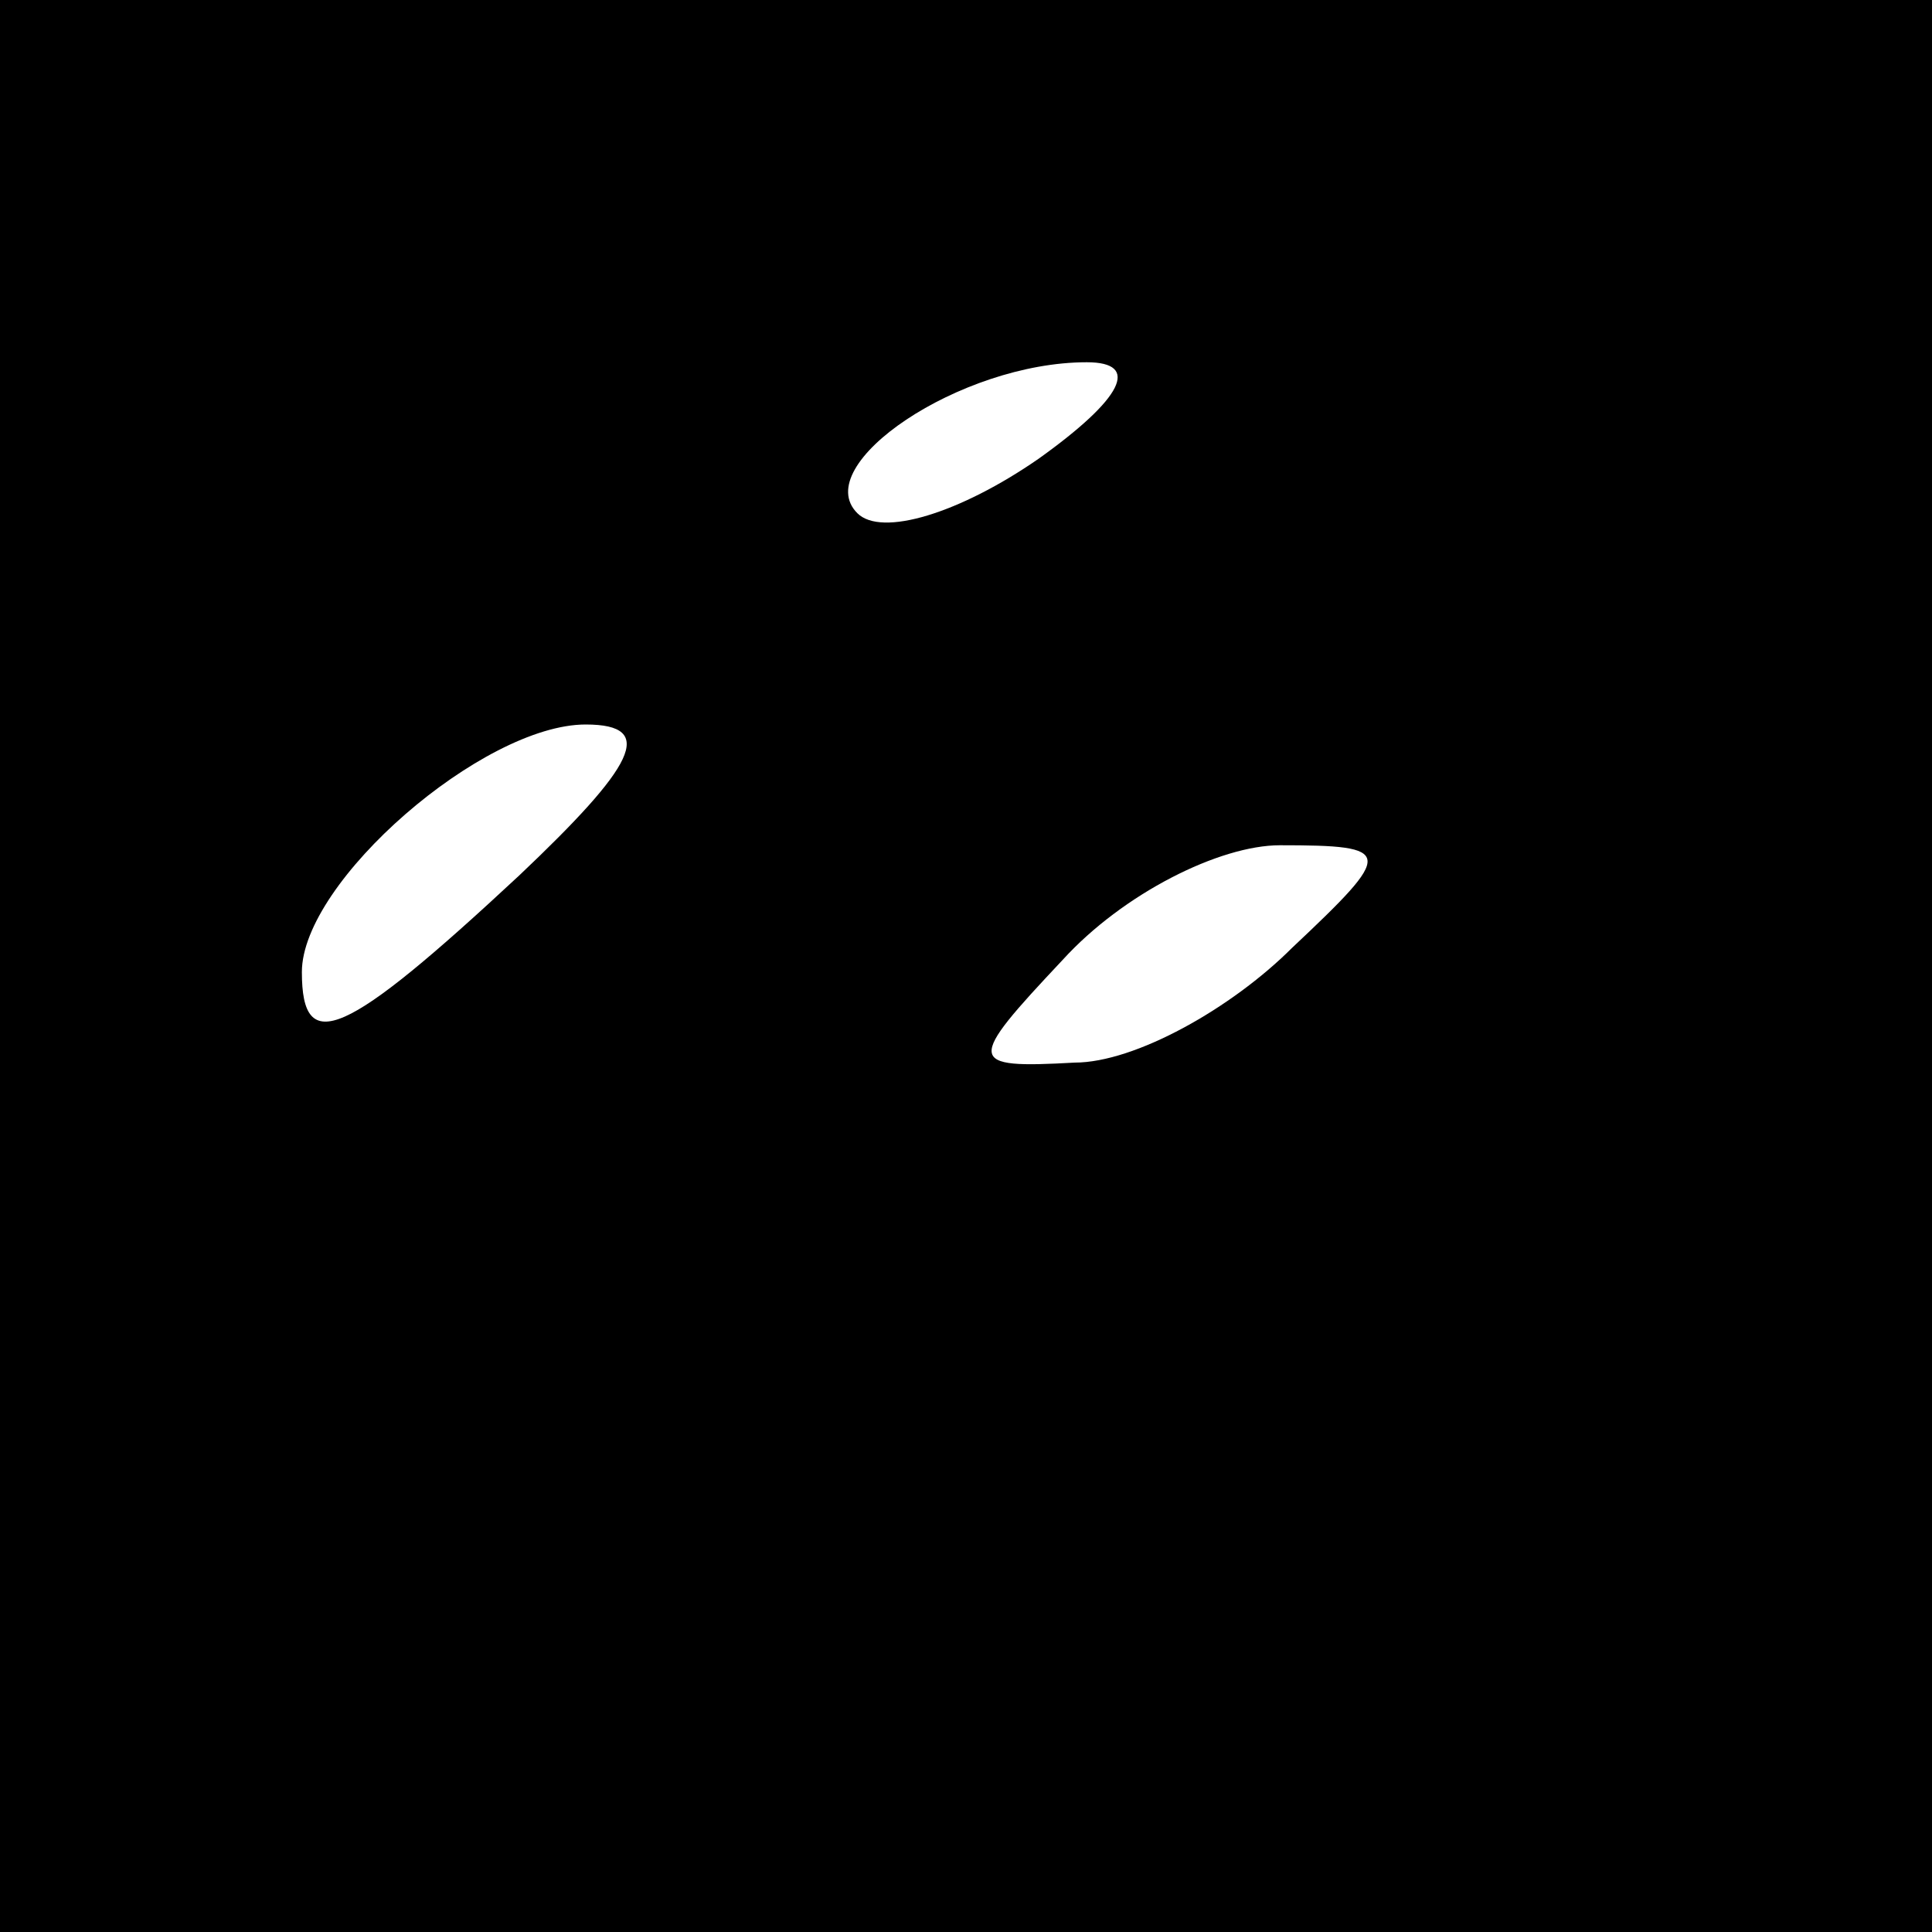 <?xml version="1.0" standalone="no"?>
<!DOCTYPE svg PUBLIC "-//W3C//DTD SVG 20010904//EN"
 "http://www.w3.org/TR/2001/REC-SVG-20010904/DTD/svg10.dtd">
<svg version="1.0" xmlns="http://www.w3.org/2000/svg"
 width="32pt" height="32pt" viewBox="0 0 32 32"
 preserveAspectRatio="xMidYMid meet">
<rect x="0" y="0" width="32" height="32" fill="#808080" stroke="none"/>
<g transform="translate(0,32) scale(0.1,-0.1)"
fill="#000000" stroke="none">
<path fill="#000000" stroke="none" d="M0 160 l0 -160 160 0 160 0 0 160 0
160 -160 0 -160 0 0 -160z"/>
<path fill="#ffffff" stroke="none" d="M172 244 c-13 -9 -26 -13 -30 -9 -8 8
17 25 38 25 9 0 6 -6 -8 -16z"/>
<path fill="#ffffff" stroke="none" d="M86 175 c-29 -27 -36 -30 -36 -16 0 15
30 41 47 41 12 0 8 -7 -11 -25z"/>
<path fill="#ffffff" stroke="none" d="M214 163 c-10 -10 -26 -19 -36 -19 -18
-1 -18 0 -2 17 10 11 26 19 36 19 19 0 19 -1 2 -17z"/>
</g>
</svg>
